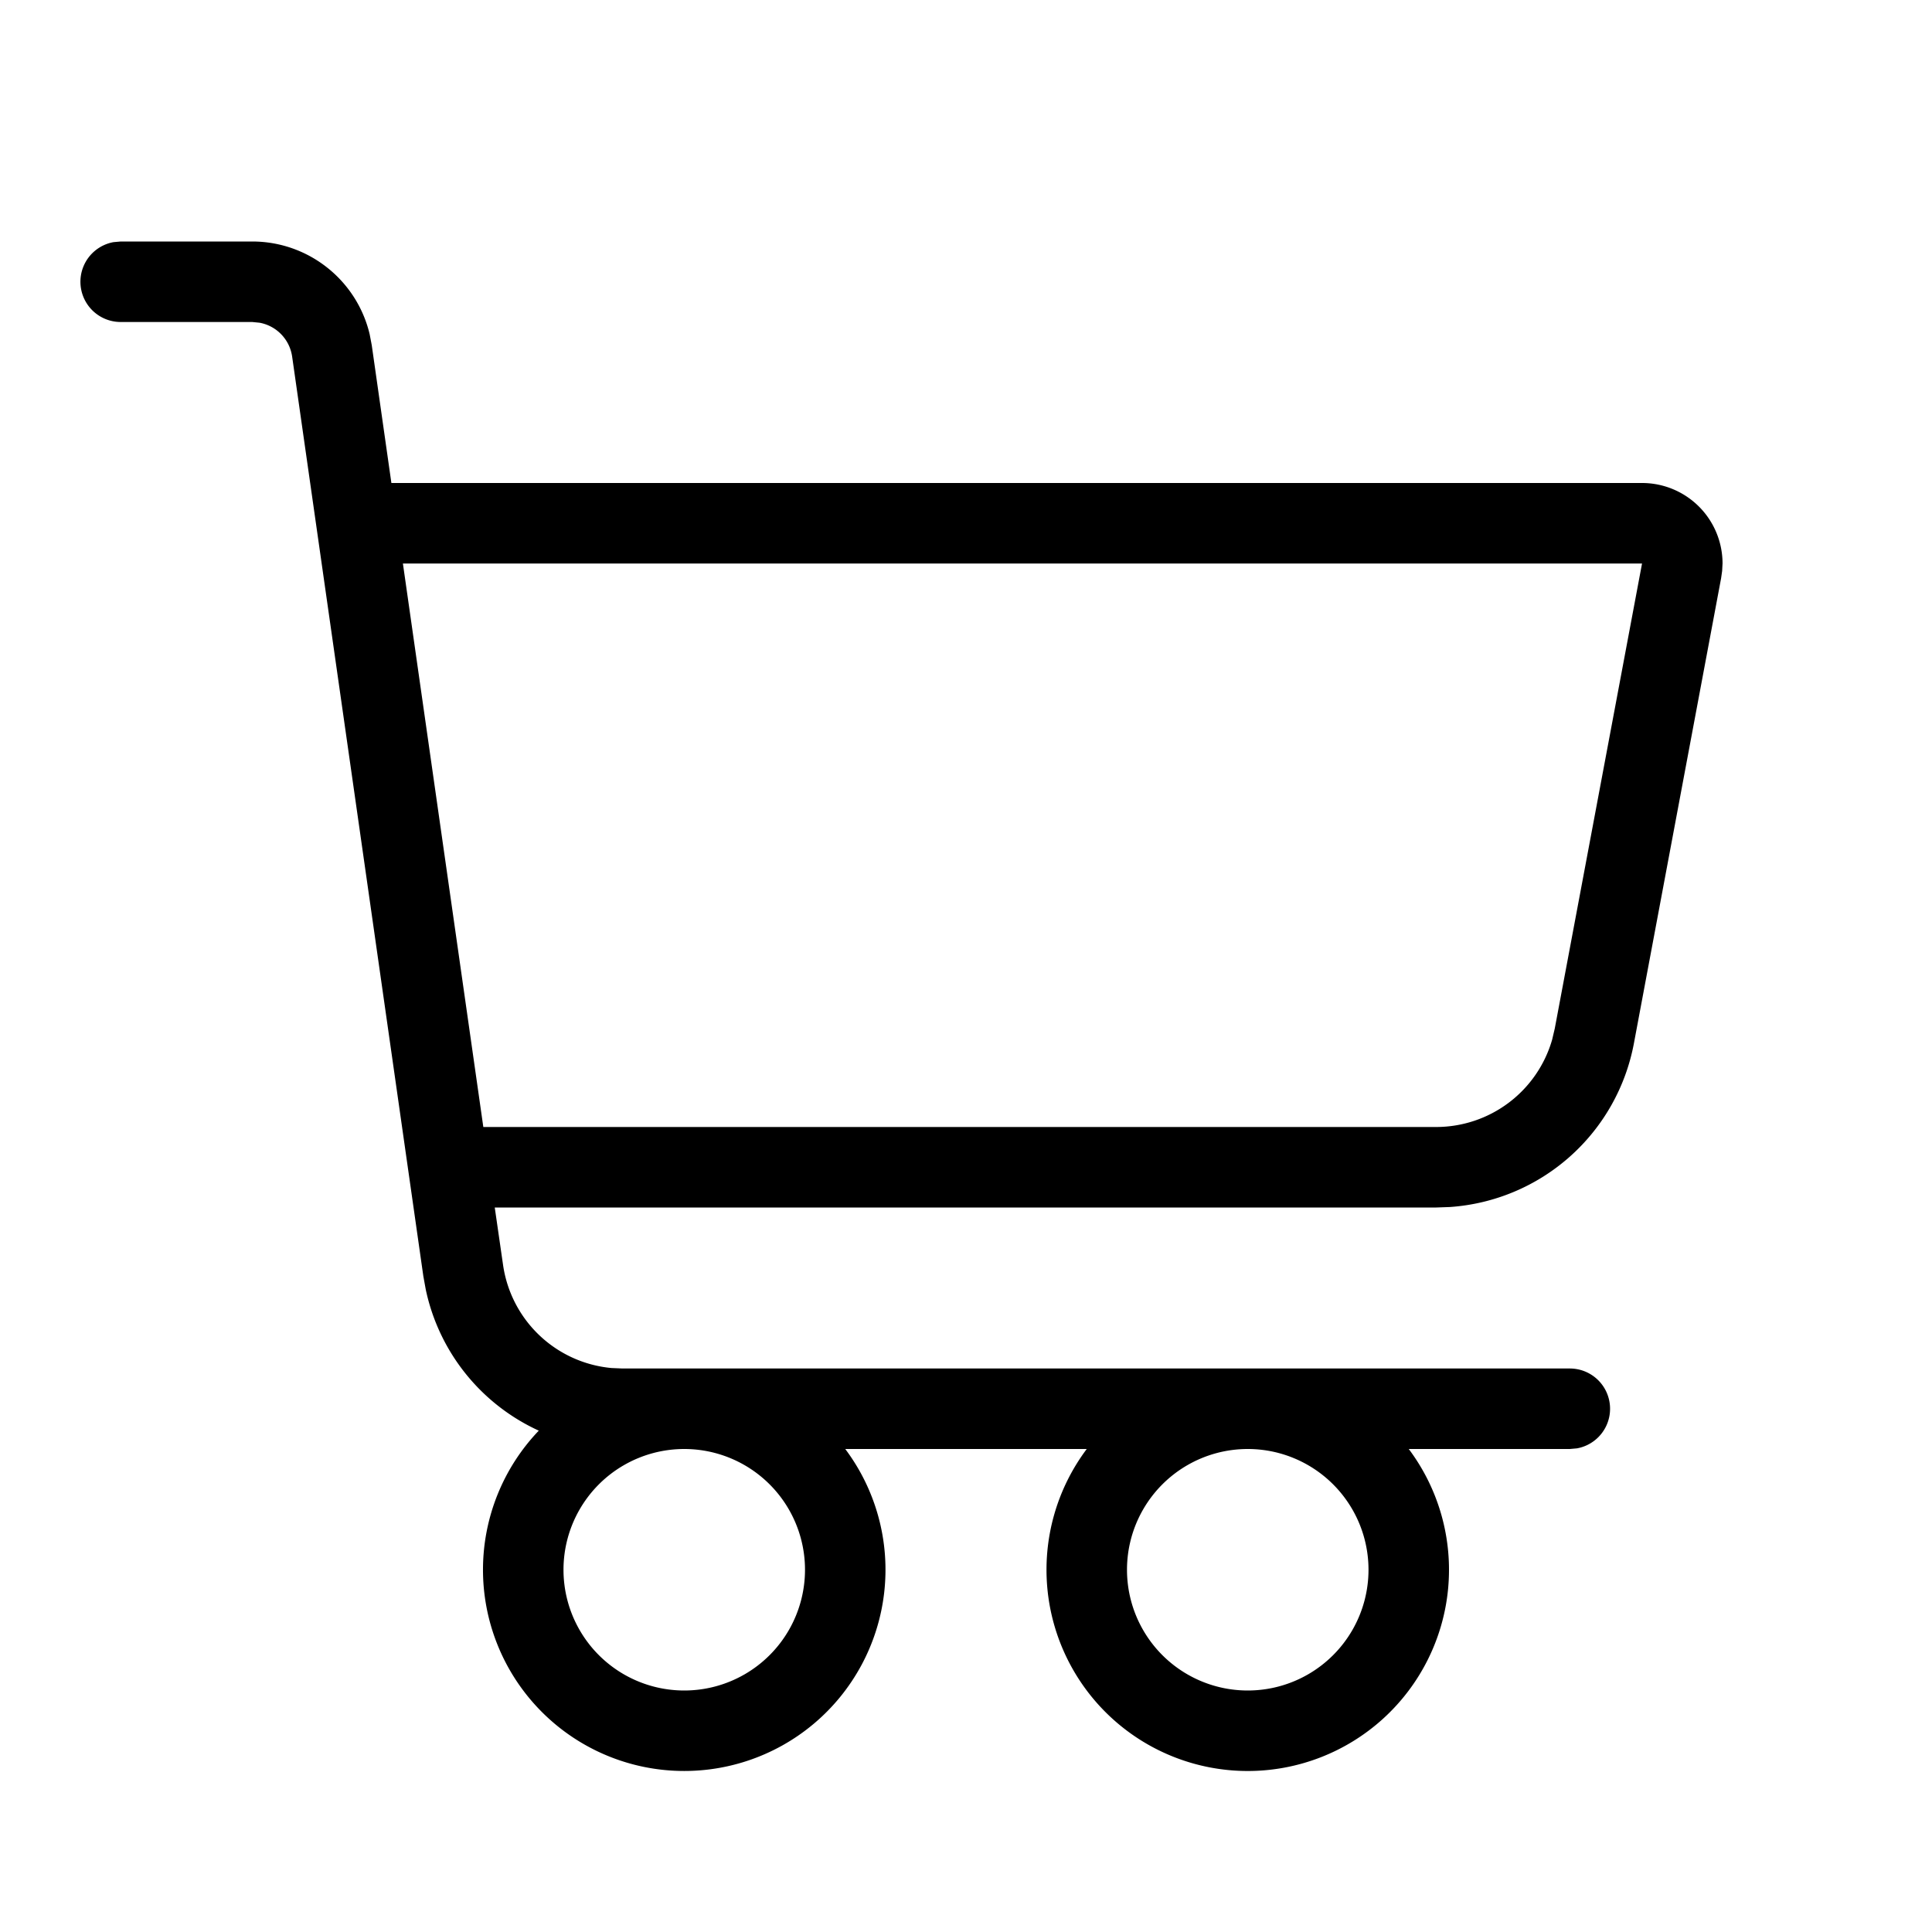<svg width="1em" height="1em"
    xmlns="http://www.w3.org/2000/svg" viewBox="0 0 24 24" class="SvgIconstyled__SvgIconStyled-sc-1i6f60b-0 coLXuD" style="">
    <path d="M3.133 3c.7 0 1.3.482 1.459 1.152l.026.136L4.862 6h15.536a1 1 0 0 1 1 1l-.005.093-.013.091-1.083 5.777a2.5 2.5 0 0 1-2.286 2.033l-.17.006H6.146l.103.712a1.5 1.5 0 0 0 1.346 1.282l.139.006H19.5a.5.5 0 0 1 .09.992L19.5 18h-2a2.5 2.5 0 1 1-4 0h-3a2.5 2.5 0 1 1-3.807-.228 2.496 2.496 0 0 1-1.404-1.753l-.03-.165L3.629 4.429a.5.5 0 0 0-.404-.42L3.133 4H1.5a.5.5 0 0 1-.09-.992L1.5 3h1.633zM8.5 18a1.5 1.5 0 1 0 0 3 1.5 1.5 0 0 0 0-3zm7 0a1.5 1.5 0 1 0 0 3 1.5 1.5 0 0 0 0-3zm-9.496-4H17.84a1.5 1.5 0 0 0 1.441-1.084l.033-.14L20.398 7H5.005l.999 7z" style=""></path>
</svg>